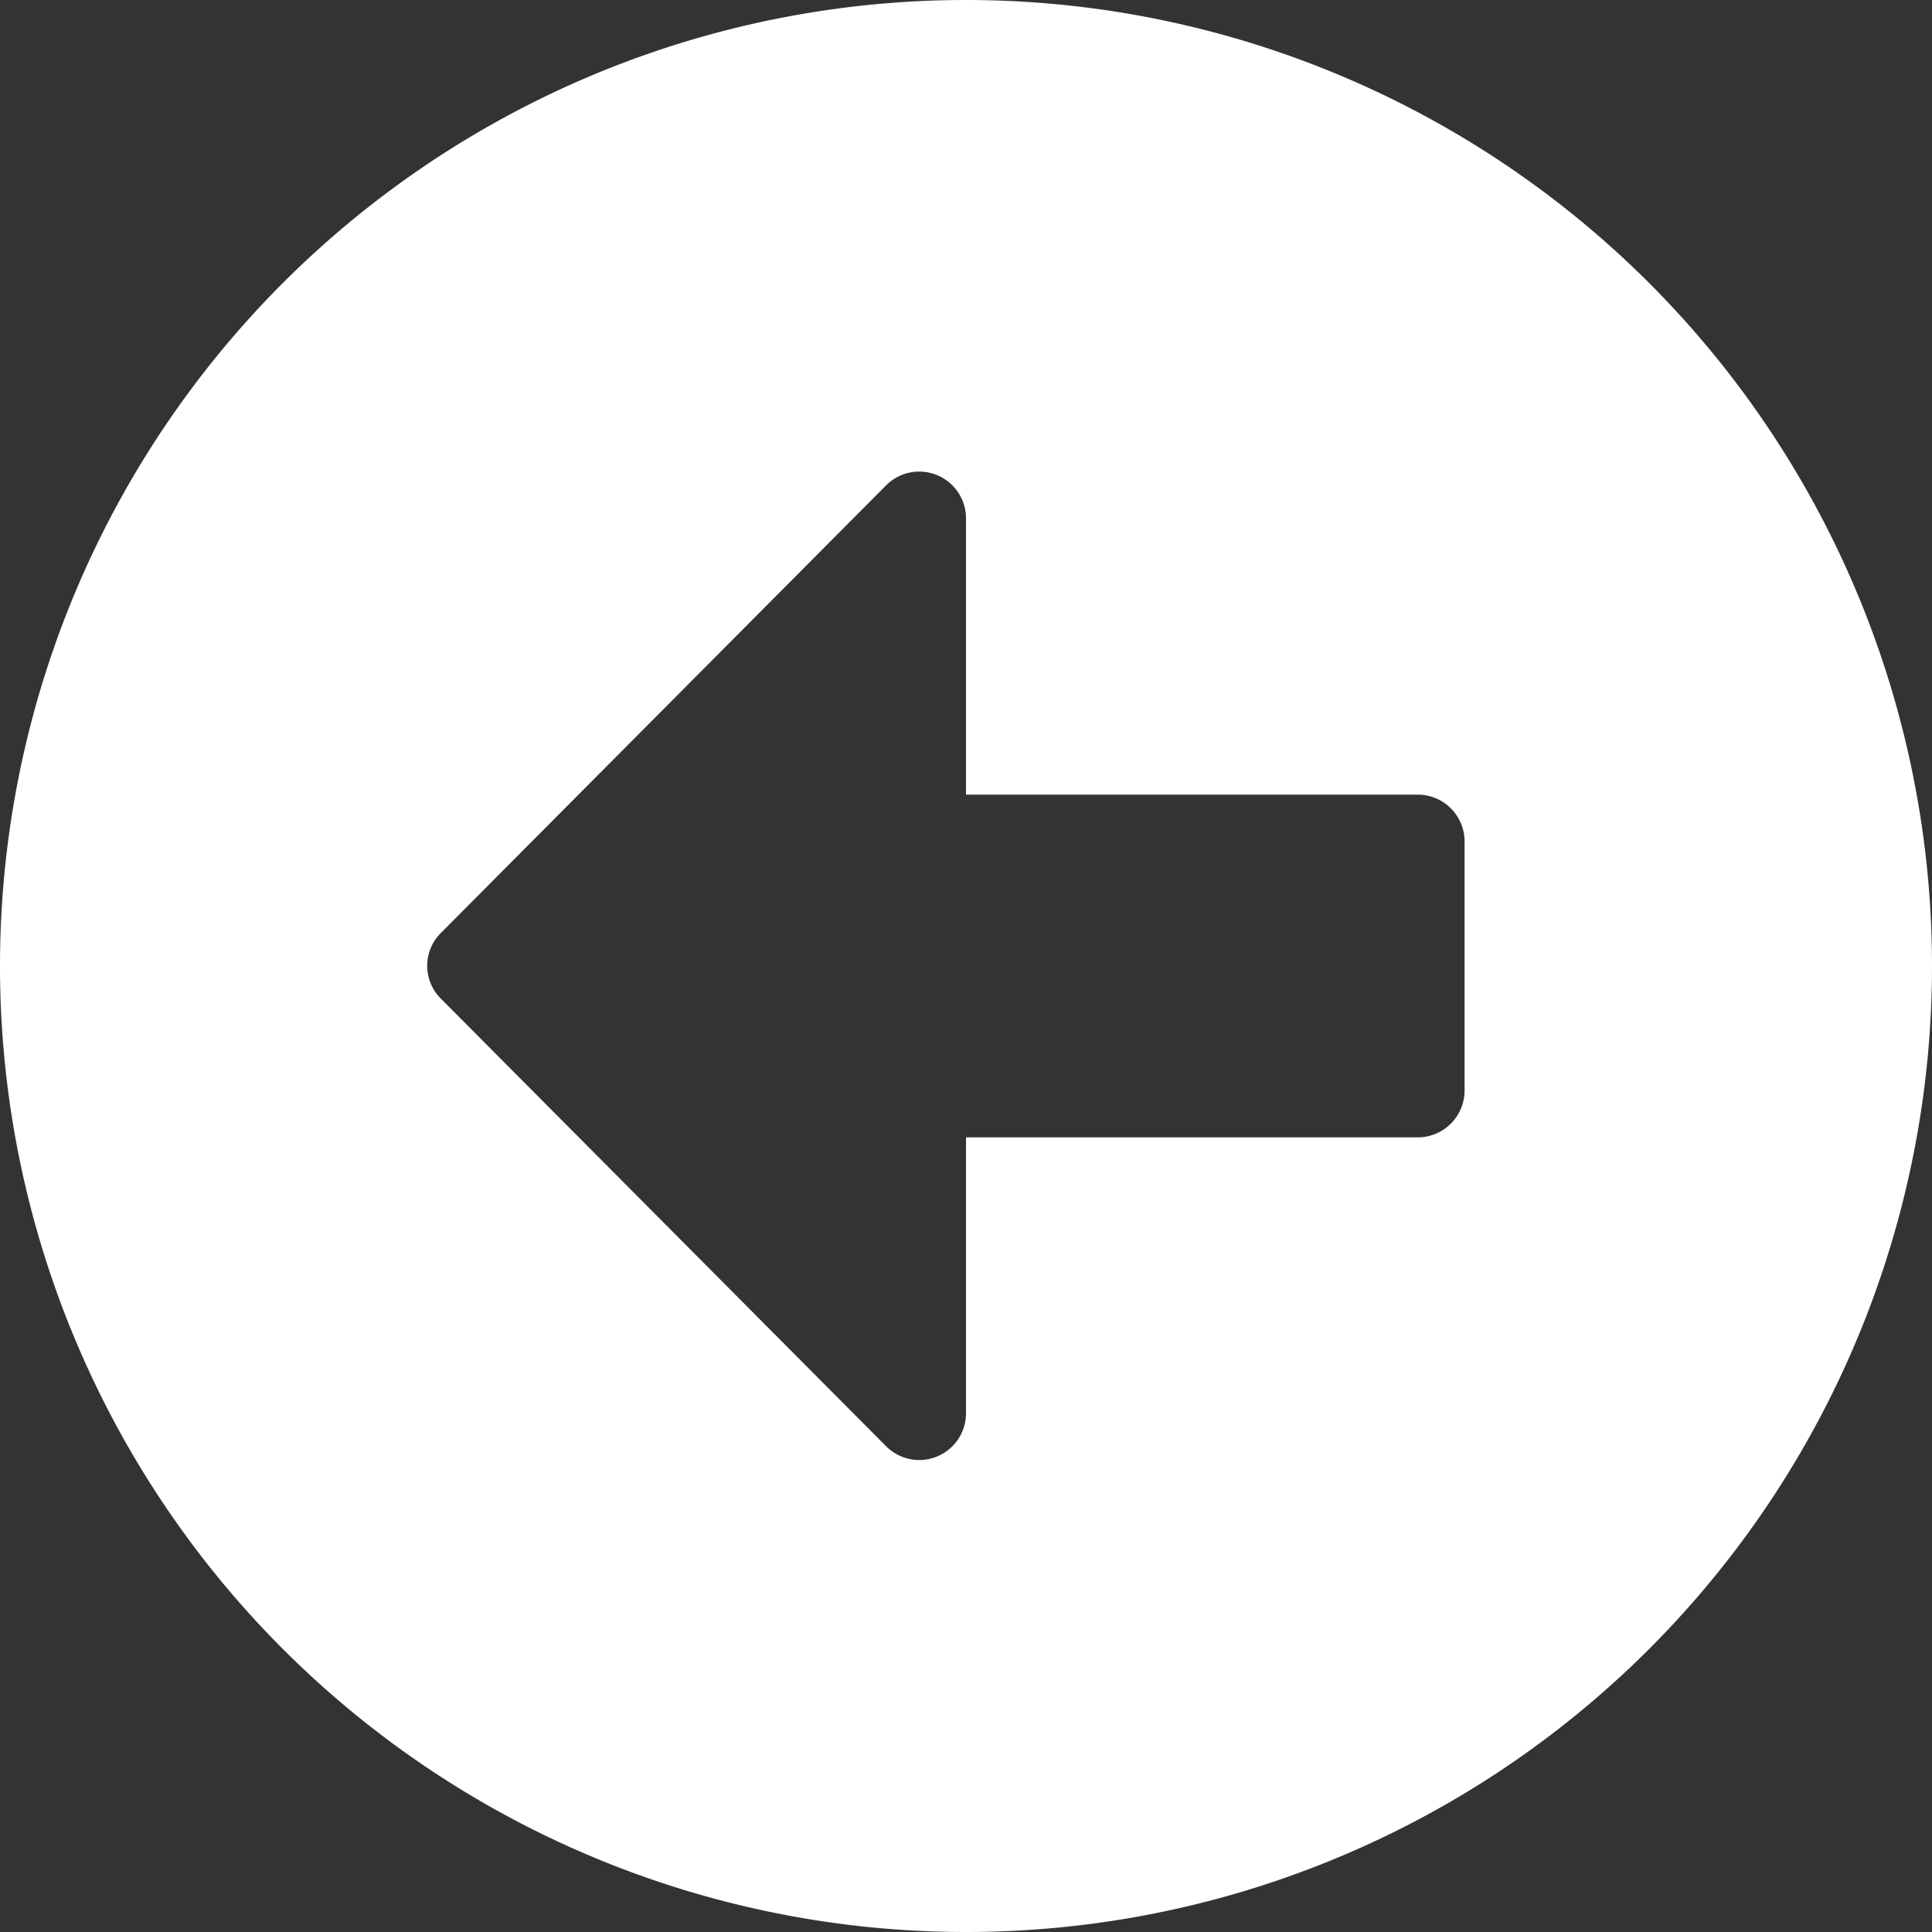 <svg xmlns="http://www.w3.org/2000/svg" width="30" height="30" viewBox="0 0 30 30">
  <rect x="0" y="0" width="30" height="30" fill="#333333" stroke="none"/>
  <path id="FontAwsome_arrow-alt-circle-left_" data-name="FontAwsome (arrow-alt-circle-left)" d="M23,38A15,15,0,1,1,38,23,15,15,0,0,1,23,38Zm7.016-17.661H23V16.05a.726.726,0,0,0-1.24-.514l-6.913,6.95a.719.719,0,0,0,0,1.022l6.913,6.95A.726.726,0,0,0,23,29.944V25.661h7.016a.728.728,0,0,0,.726-.726V21.065A.728.728,0,0,0,30.016,20.339Z" transform="translate(-8 -8)" fill="#fff"/>
</svg>
